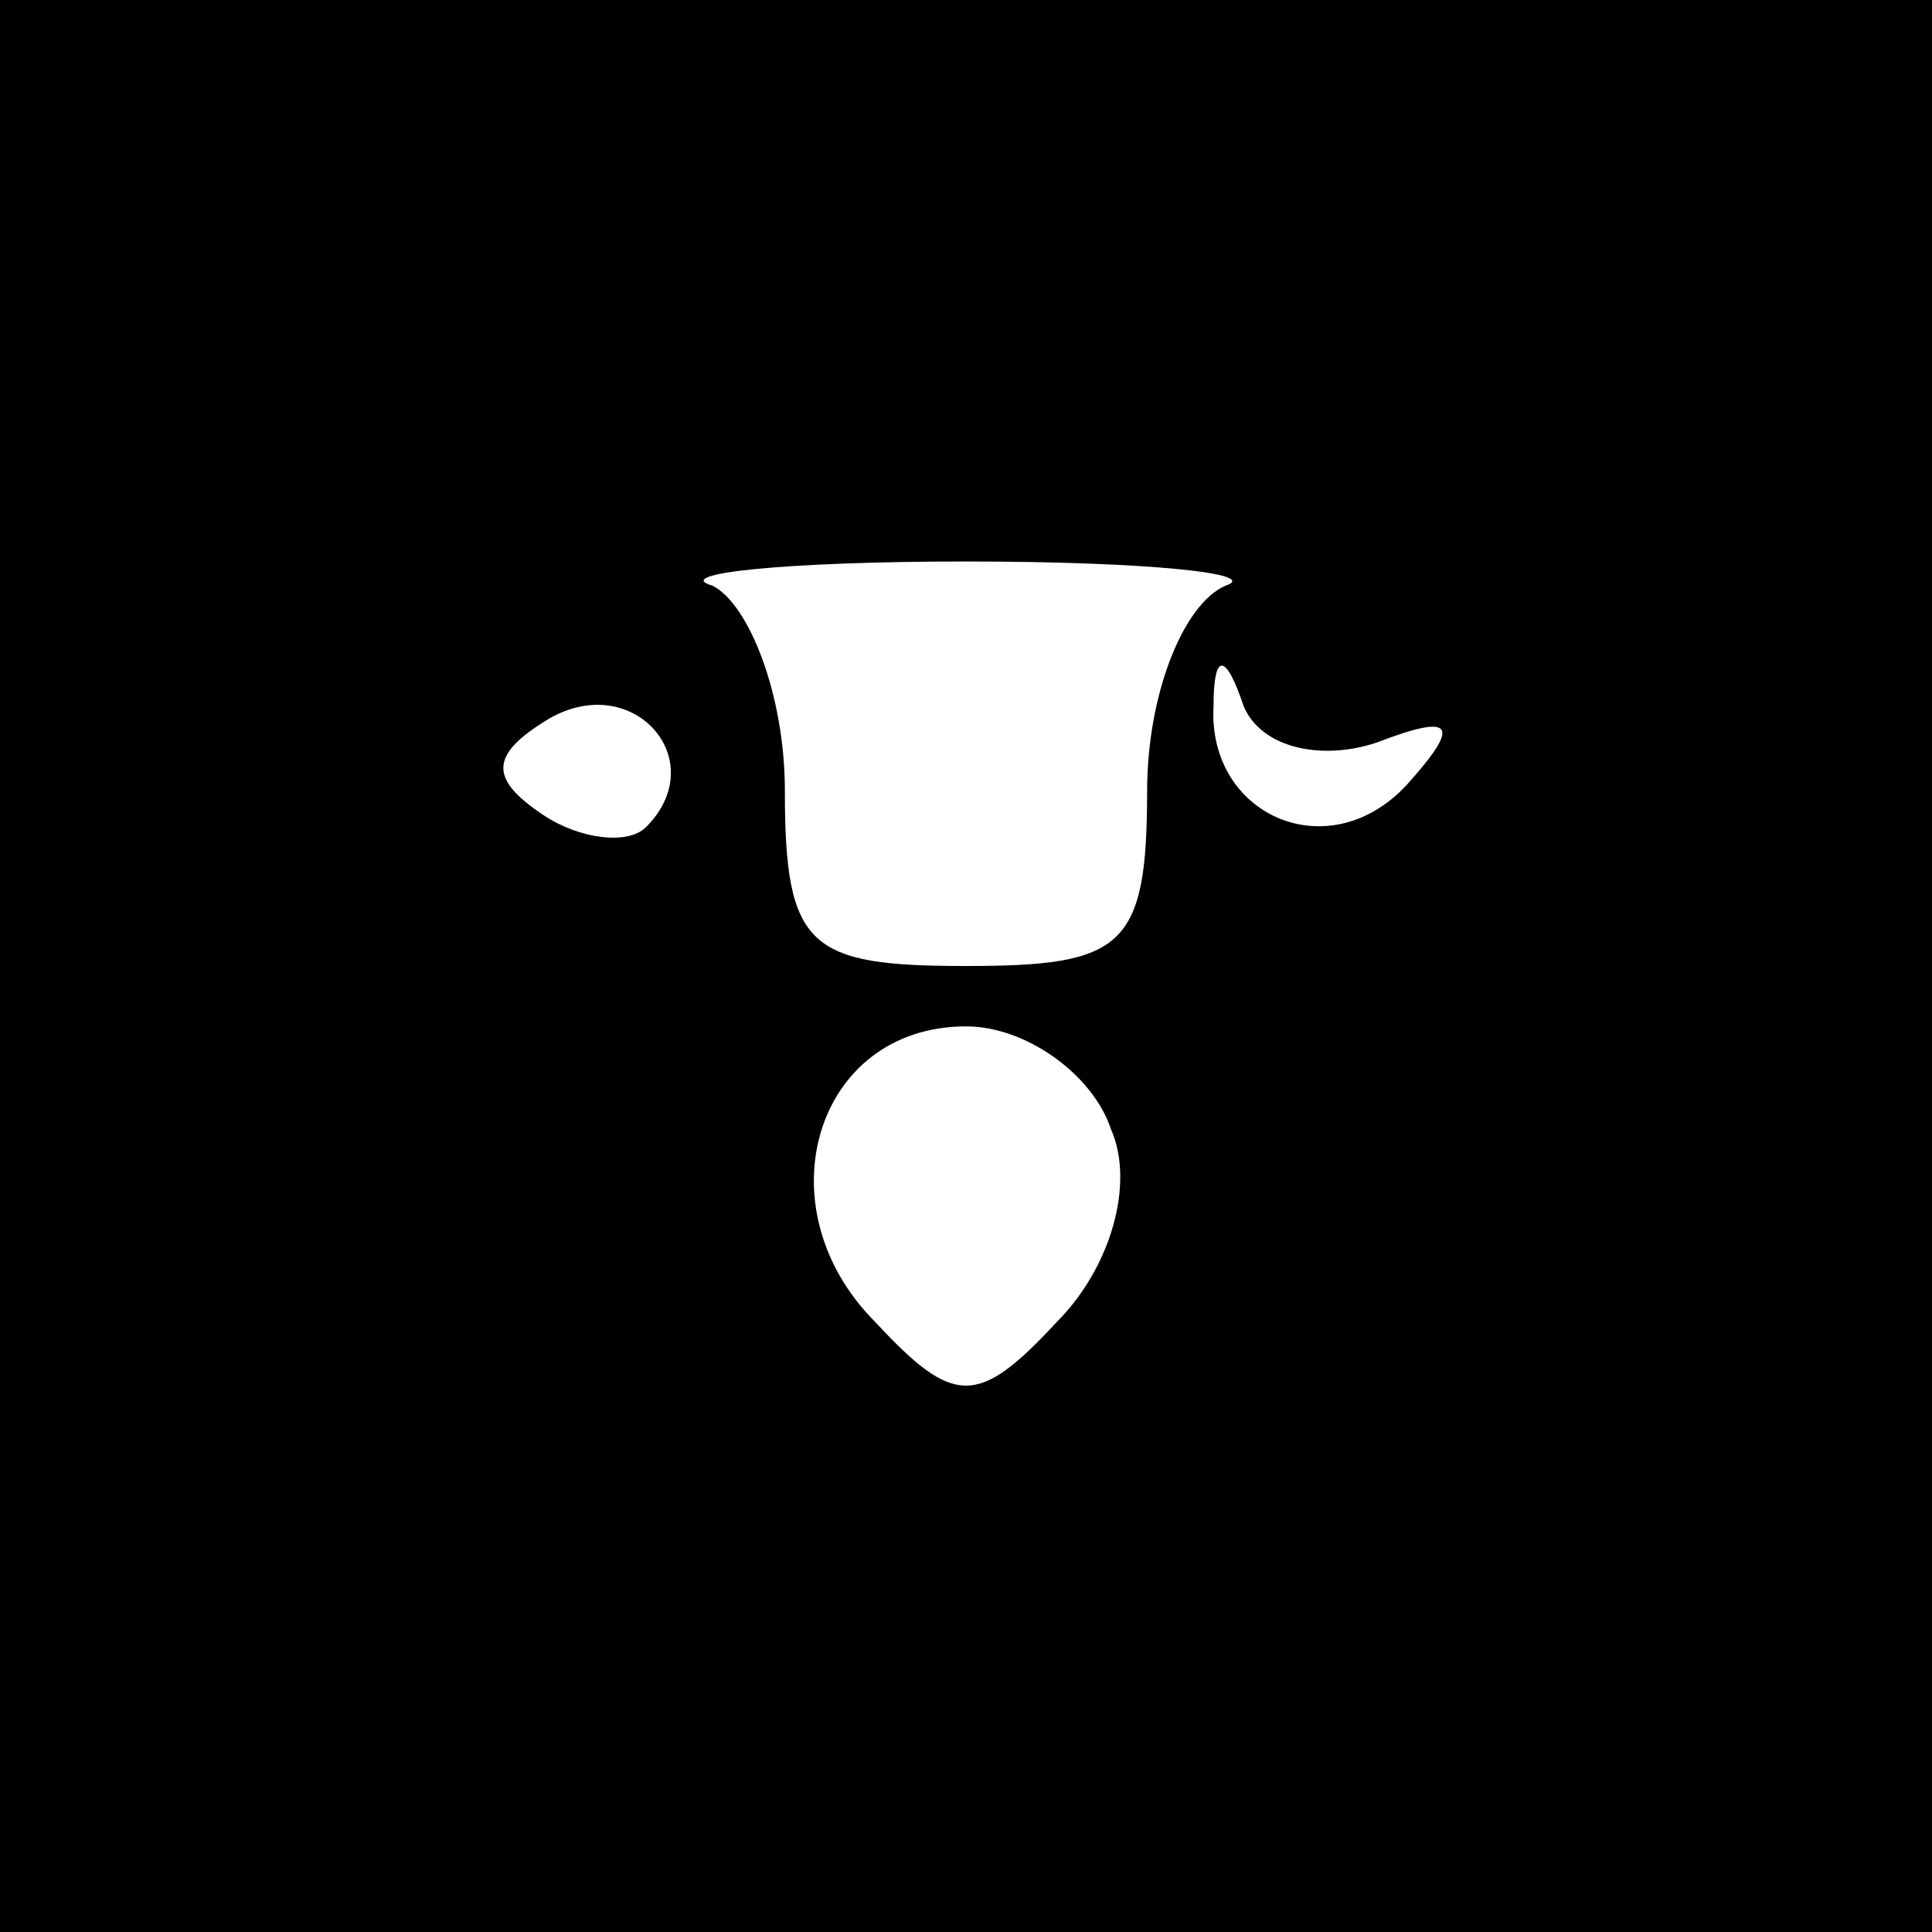 <?xml version="1.0" standalone="no"?>
<!DOCTYPE svg PUBLIC "-//W3C//DTD SVG 20010904//EN"
 "http://www.w3.org/TR/2001/REC-SVG-20010904/DTD/svg10.dtd">
<svg version="1.0" xmlns="http://www.w3.org/2000/svg"
 width="32pt" height="32pt" viewBox="0 0 32 32"
 preserveAspectRatio="xMidYMid meet">
<rect x="0" y="0" width="32" height="32" fill="#808080" stroke="none"/>
<g transform="translate(0,32) scale(0.1,-0.1)"
fill="#000000" stroke="none">
<path fill="#000000" stroke="none" d="M0 160 l0 -160 160 0 160 0 0 160 0
160 -160 0 -160 0 0 -160z"/>
<path fill="#ffffff" stroke="none" d="M203 223 c-7 -3 -13 -18 -13 -34 0 -26
-4 -29 -30 -29 -26 0 -30 3 -30 29 0 16 -6 31 -12 34 -7 2 12 4 42 4 30 0 49
-2 43 -4z"/>
<path fill="#ffffff" stroke="none" d="M107 183 c-3 -3 -11 -2 -17 2 -9 6 -9
10 1 16 14 8 27 -7 16 -18z"/>
<path fill="#ffffff" stroke="none" d="M228 197 c13 5 14 3 5 -7 -13 -14 -33
-5 -32 13 0 9 2 9 5 0 3 -7 13 -9 22 -6z"/>
<path fill="#ffffff" stroke="none" d="M184 133 c4 -9 0 -23 -9 -32 -13 -14
-17 -14 -30 0 -19 19 -10 49 15 49 10 0 21 -8 24 -17z"/>
</g>
</svg>
